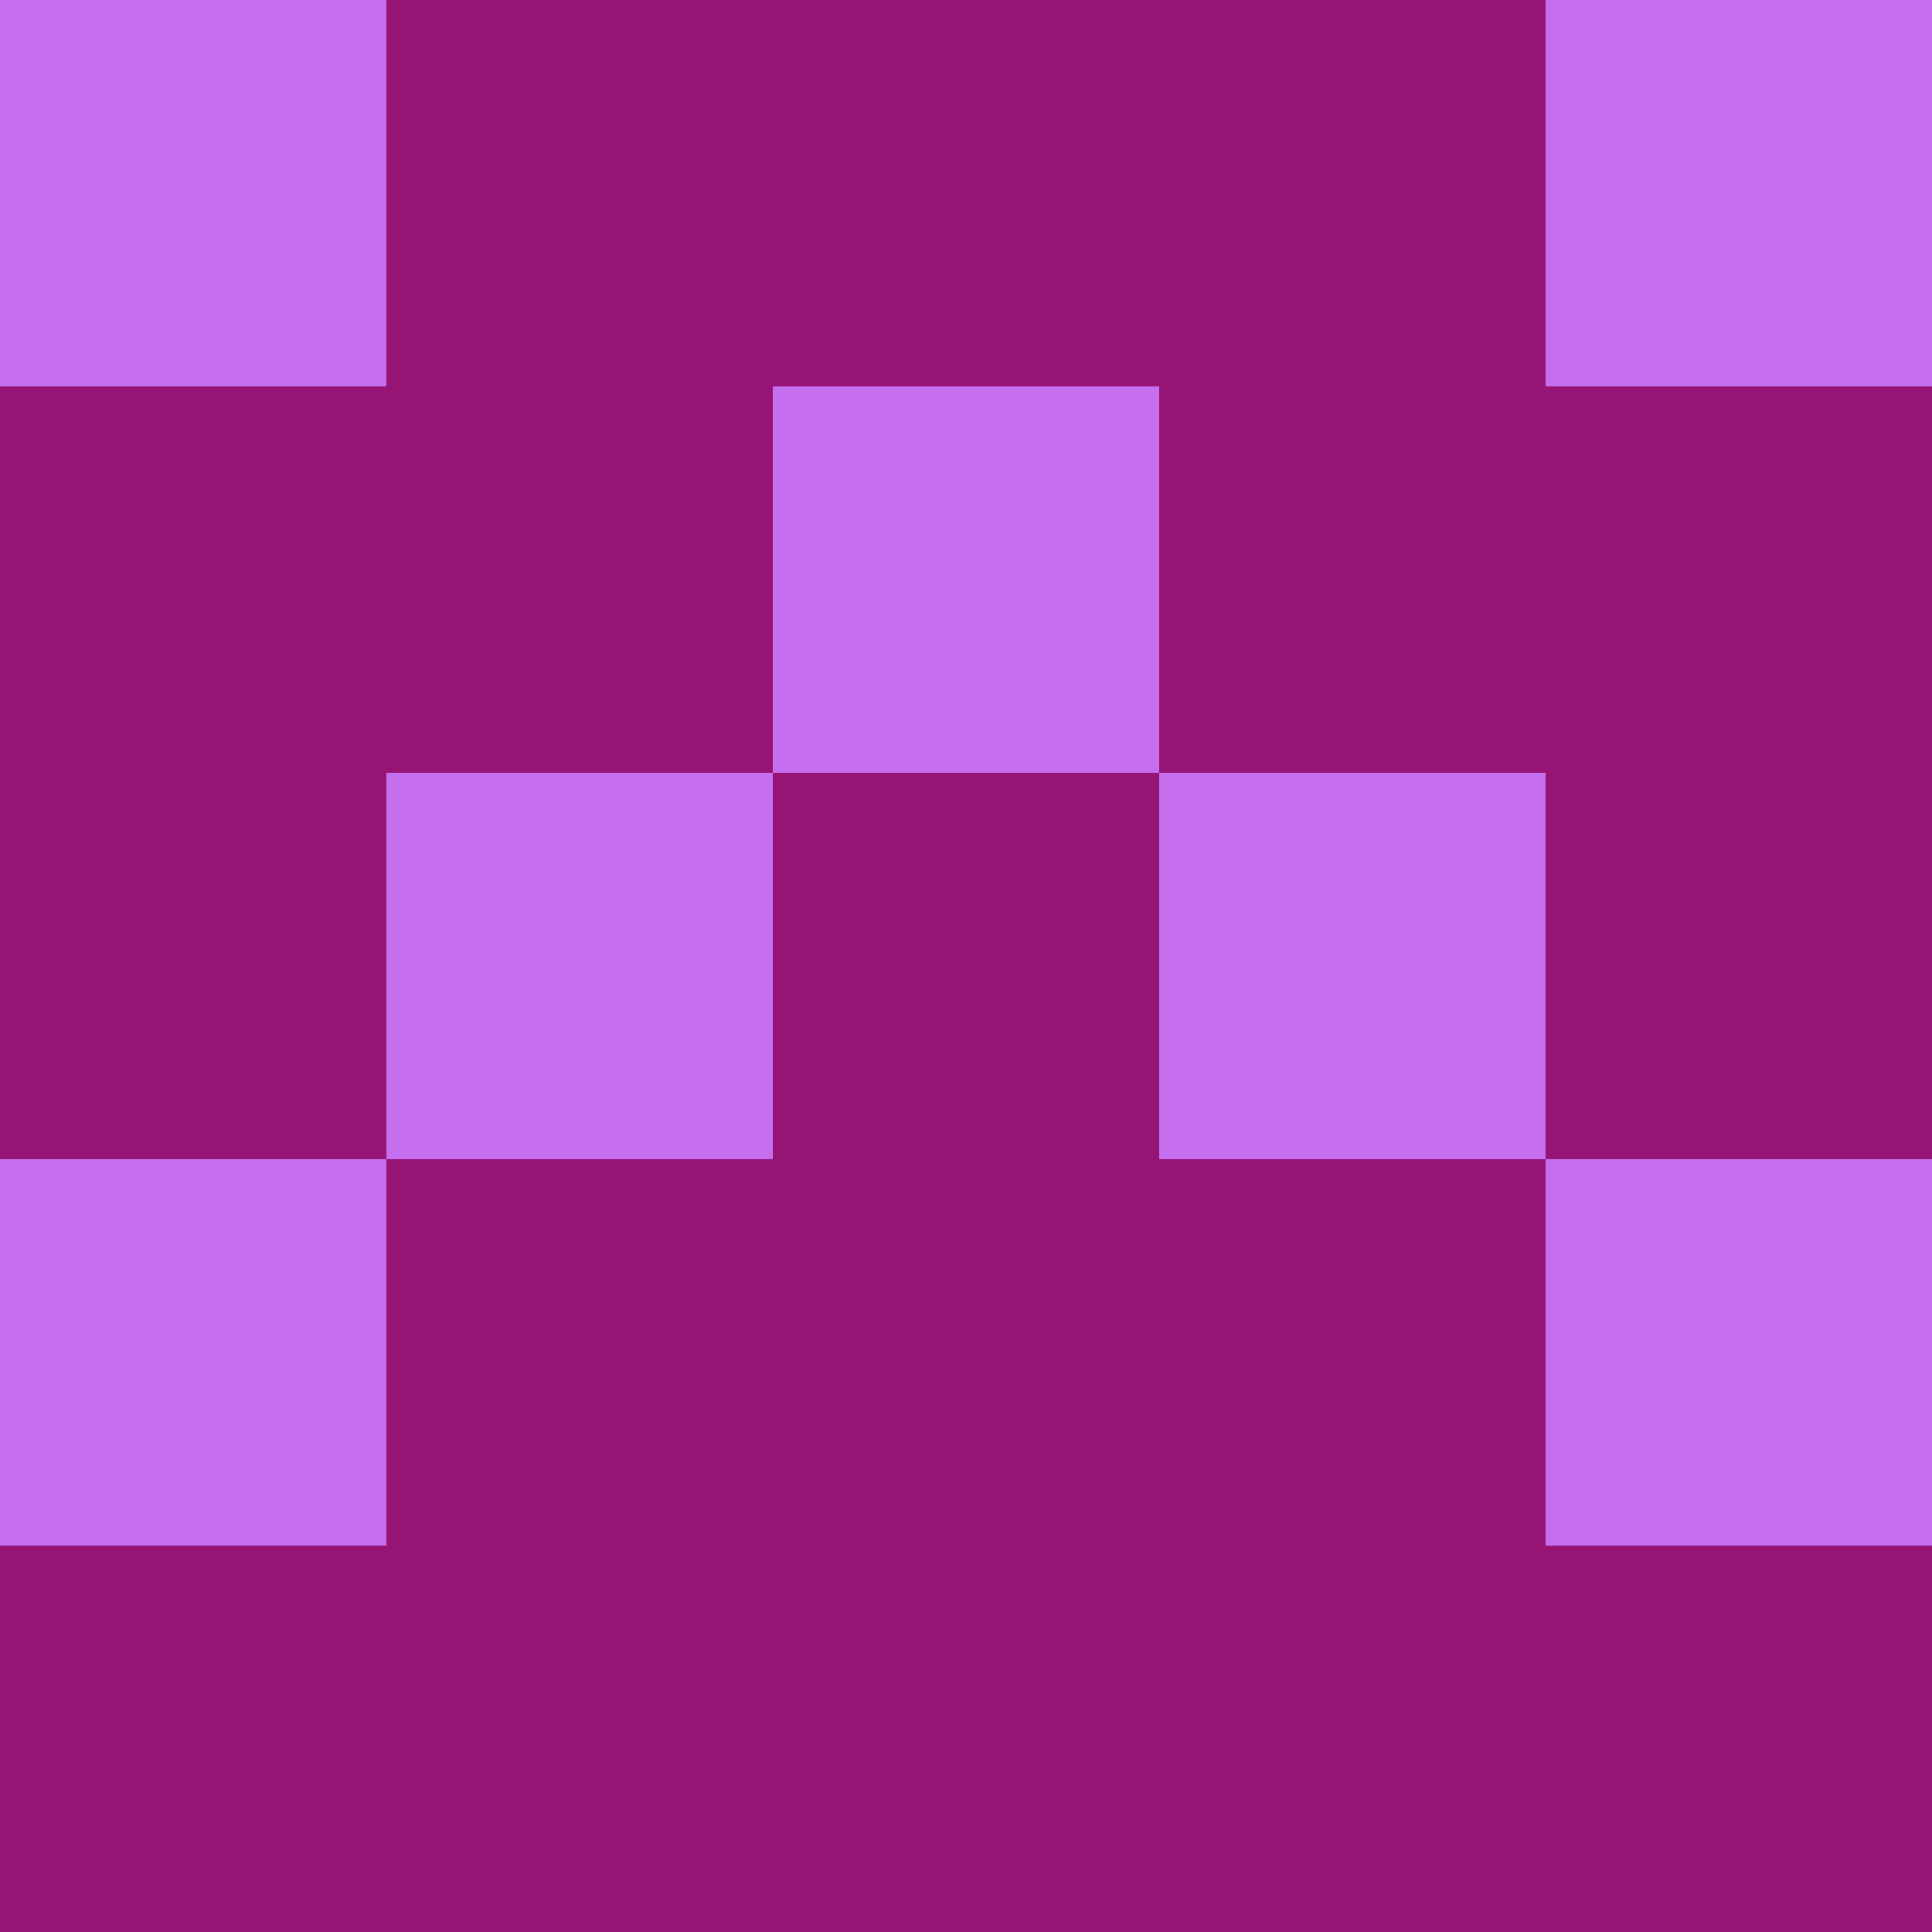 <svg xmlns="http://www.w3.org/2000/svg" viewBox="0 0 5 5" height="100" width="100">
                        <rect x="0" y="0" height="1" width="1" fill="#C56EEE"/>
                    <rect x="4" y="0" height="1" width="1" fill="#C56EEE"/>
                    <rect x="1" y="0" height="1" width="1" fill="#961574"/>
                    <rect x="3" y="0" height="1" width="1" fill="#961574"/>
                    <rect x="2" y="0" height="1" width="1" fill="#961574"/>
                                <rect x="0" y="1" height="1" width="1" fill="#961574"/>
                    <rect x="4" y="1" height="1" width="1" fill="#961574"/>
                    <rect x="1" y="1" height="1" width="1" fill="#961574"/>
                    <rect x="3" y="1" height="1" width="1" fill="#961574"/>
                    <rect x="2" y="1" height="1" width="1" fill="#C56EEE"/>
                                <rect x="0" y="2" height="1" width="1" fill="#961574"/>
                    <rect x="4" y="2" height="1" width="1" fill="#961574"/>
                    <rect x="1" y="2" height="1" width="1" fill="#C56EEE"/>
                    <rect x="3" y="2" height="1" width="1" fill="#C56EEE"/>
                    <rect x="2" y="2" height="1" width="1" fill="#961574"/>
                                <rect x="0" y="3" height="1" width="1" fill="#C56EEE"/>
                    <rect x="4" y="3" height="1" width="1" fill="#C56EEE"/>
                    <rect x="1" y="3" height="1" width="1" fill="#961574"/>
                    <rect x="3" y="3" height="1" width="1" fill="#961574"/>
                    <rect x="2" y="3" height="1" width="1" fill="#961574"/>
                                <rect x="0" y="4" height="1" width="1" fill="#961574"/>
                    <rect x="4" y="4" height="1" width="1" fill="#961574"/>
                    <rect x="1" y="4" height="1" width="1" fill="#961574"/>
                    <rect x="3" y="4" height="1" width="1" fill="#961574"/>
                    <rect x="2" y="4" height="1" width="1" fill="#961574"/>
            </svg>
